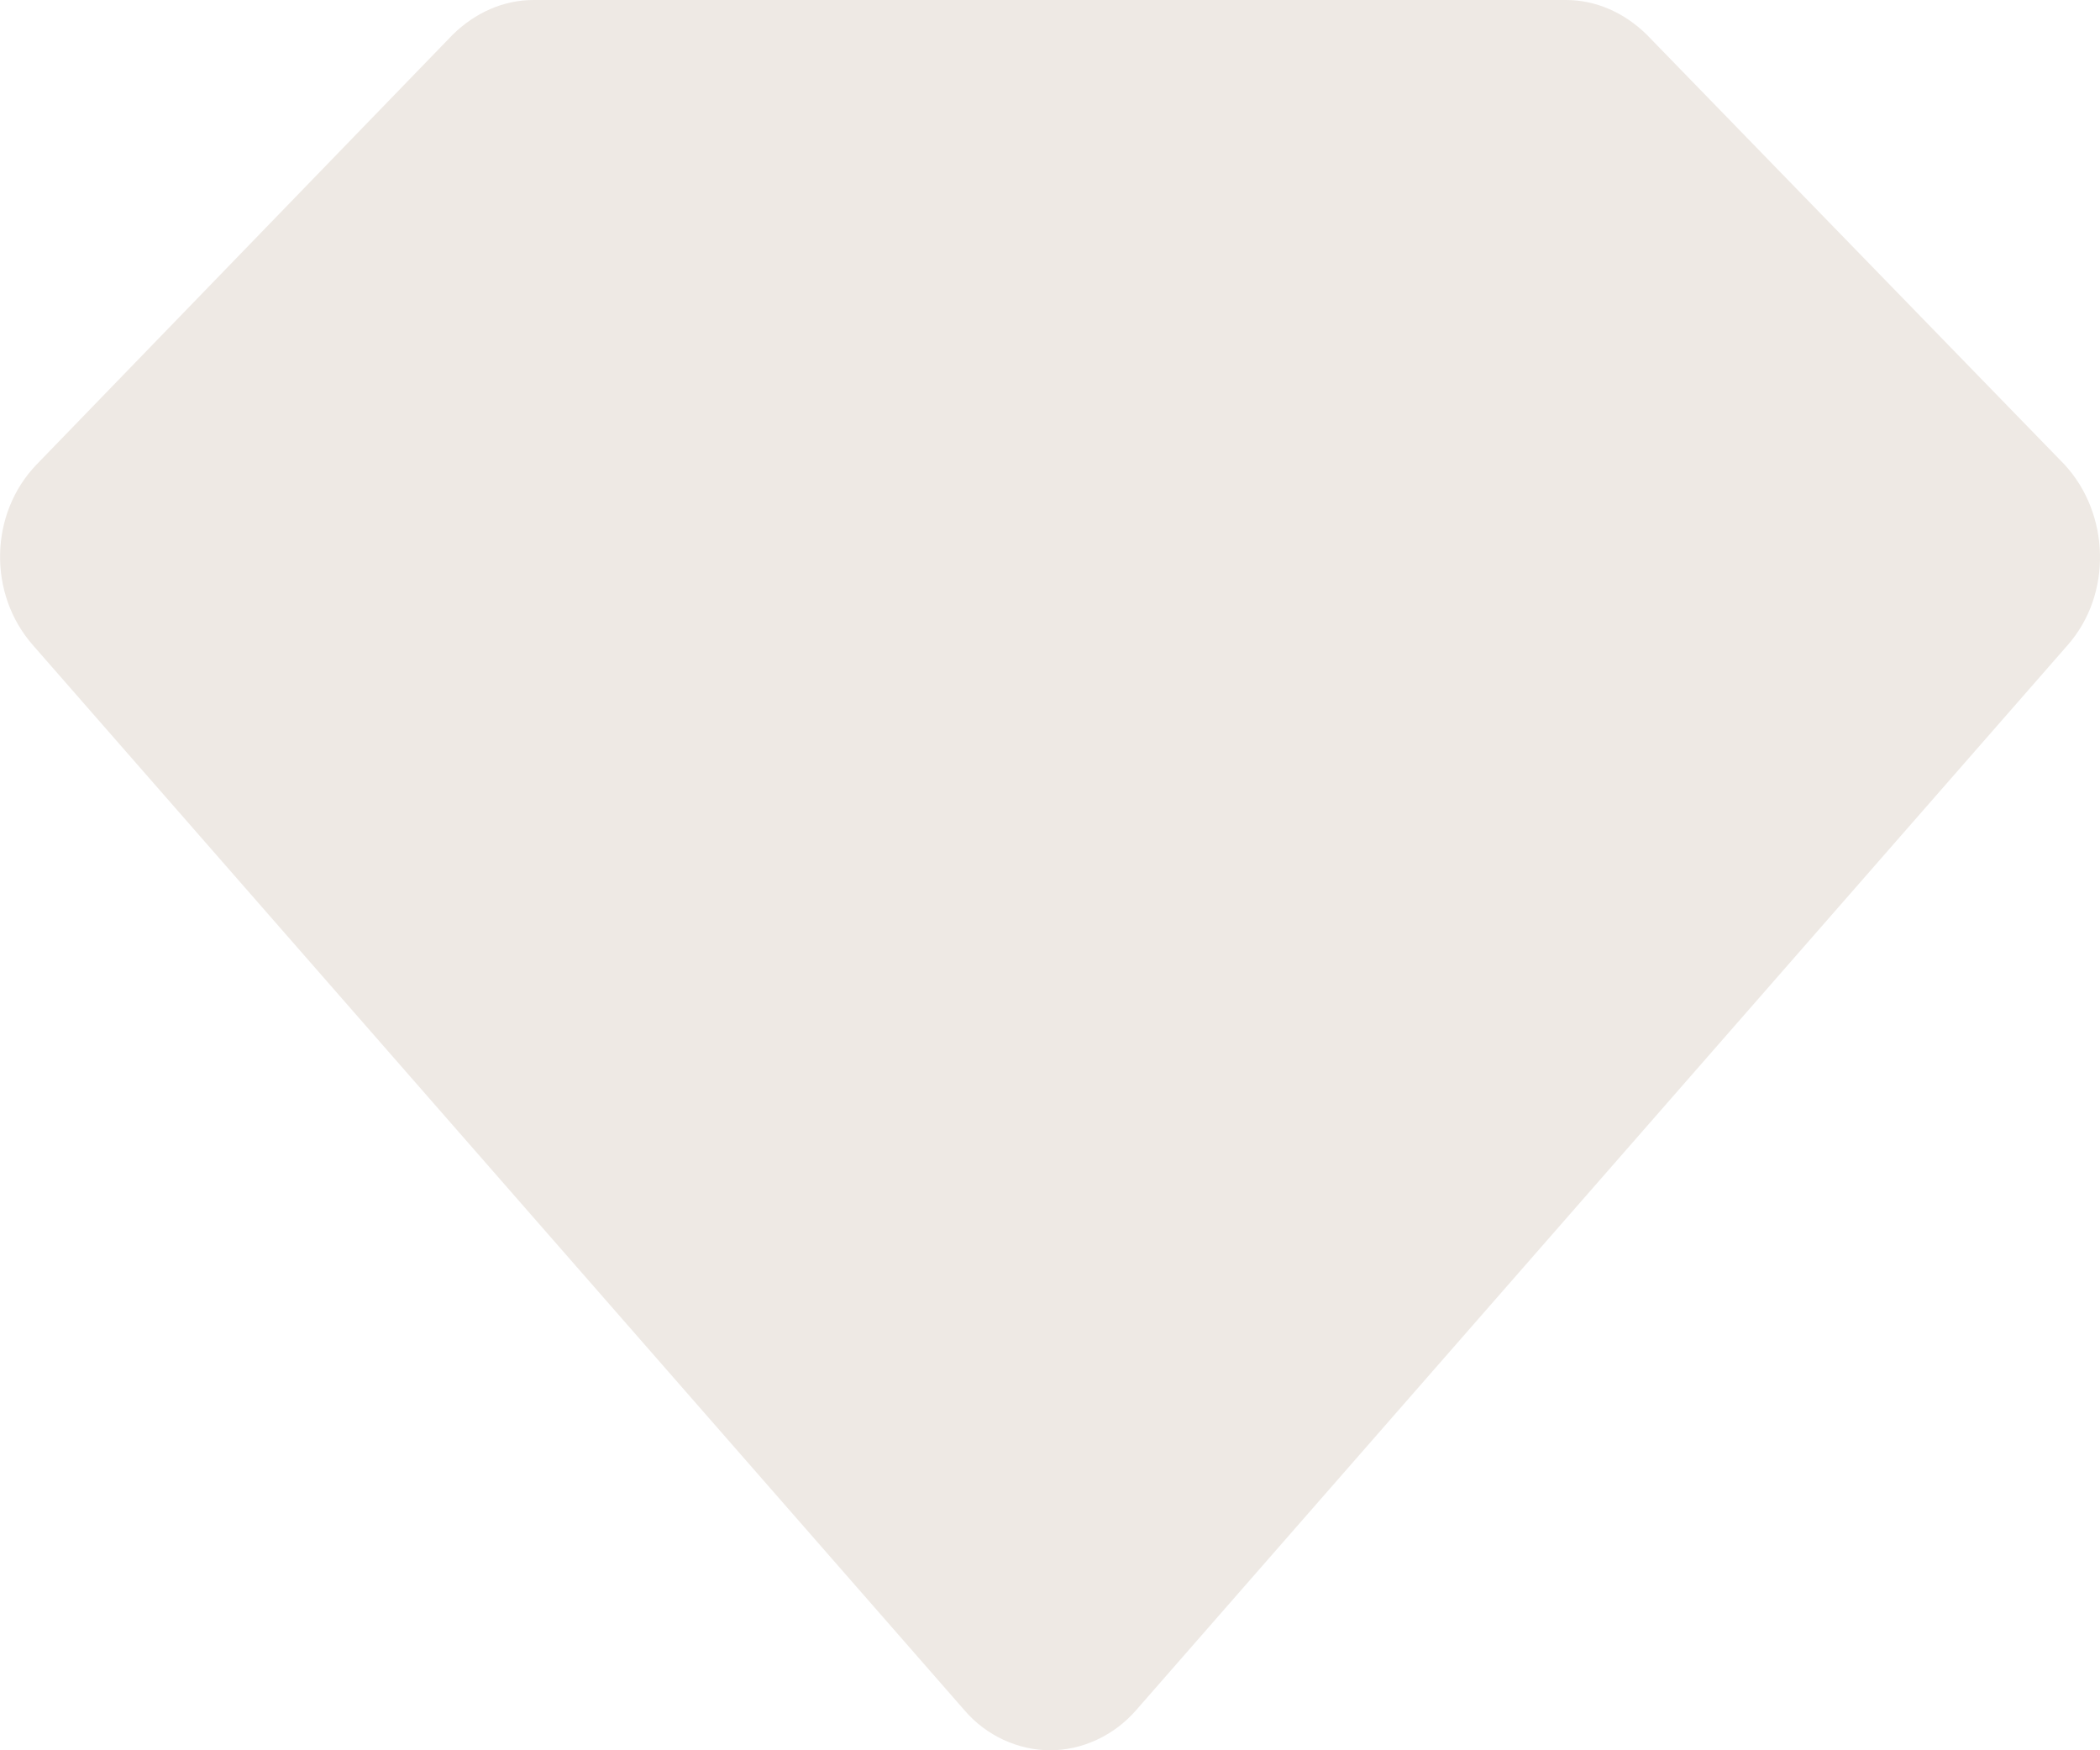 <svg width="12" height="10" viewBox="0 0 12 10" fill="none" xmlns="http://www.w3.org/2000/svg">
<path d="M11.797 2.654L9.409 0.197C9.282 0.073 9.121 0 8.948 0H3.049C2.876 0 2.715 0.073 2.588 0.197L0.209 2.654C-0.061 2.934 -0.07 3.393 0.188 3.686L5.511 9.771C5.635 9.917 5.819 10 6.001 10C6.183 10 6.365 9.917 6.492 9.771L11.815 3.686C12.073 3.393 12.056 2.934 11.797 2.654Z" fill="#EEE9E4"/>
</svg>
